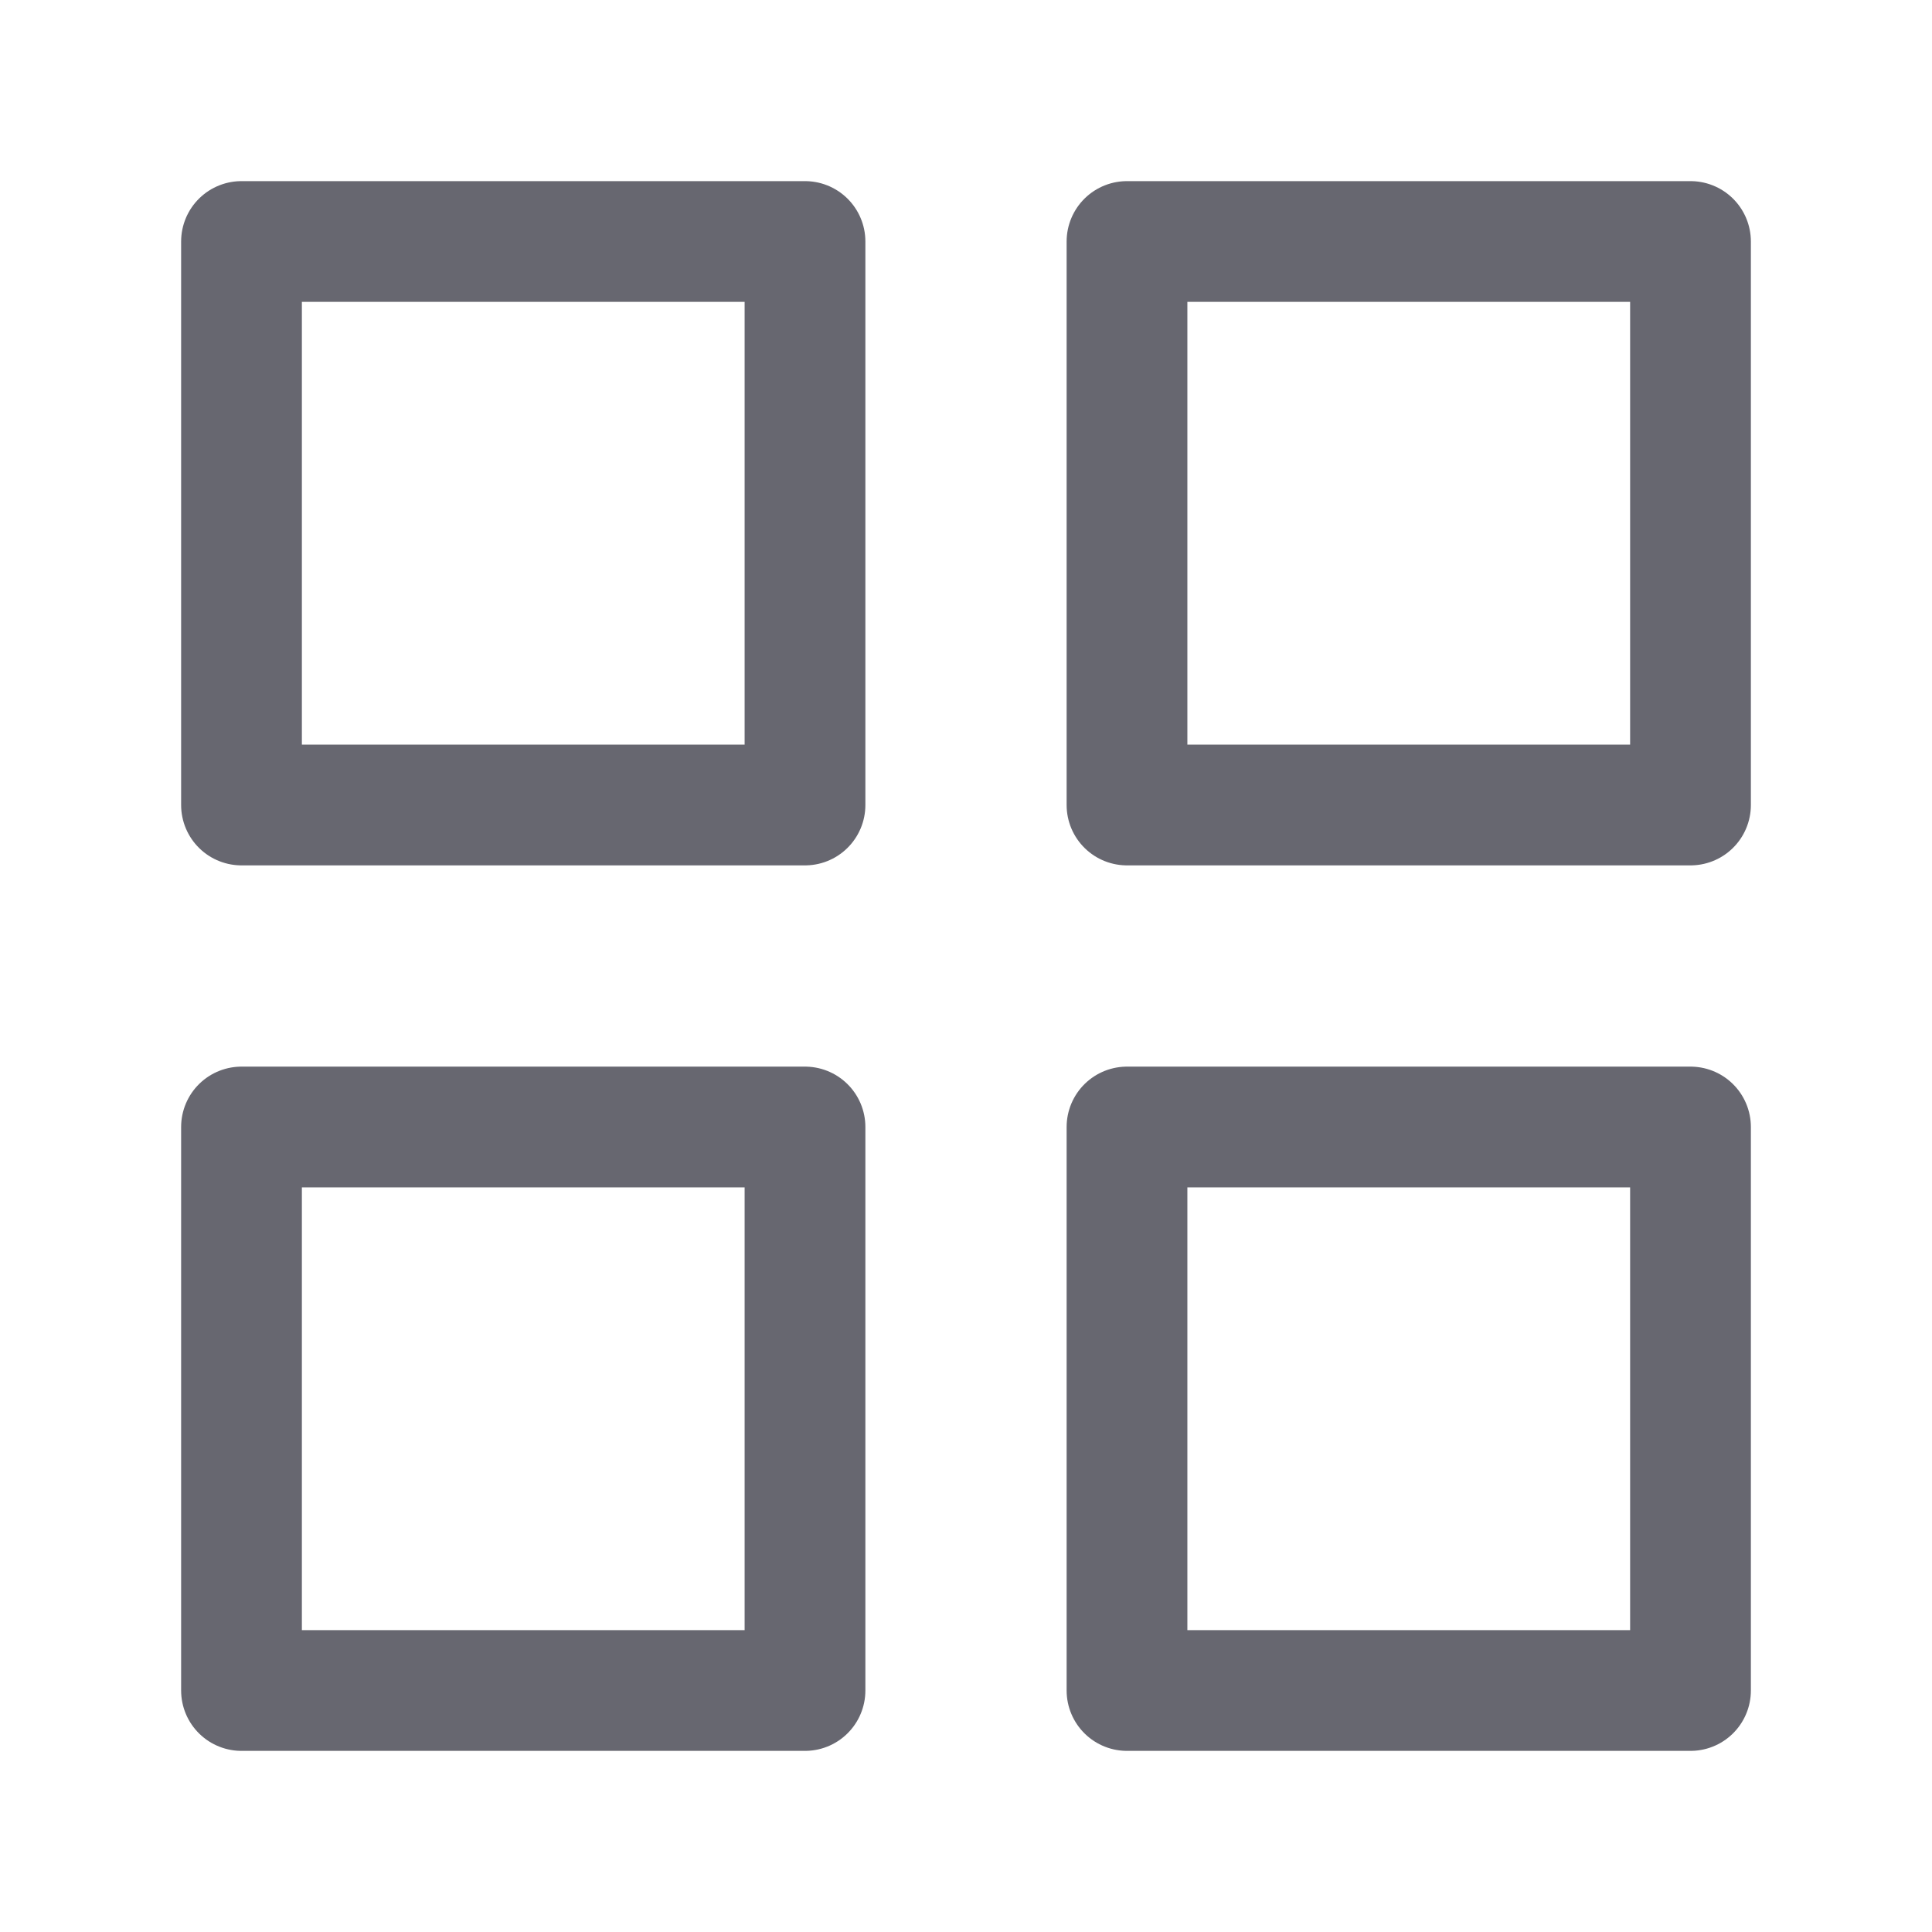 <svg xmlns="http://www.w3.org/2000/svg" width="24" height="24" viewBox="0 0 24 24" fill="none" stroke="#676770" stroke-width="1.5" stroke-linecap="round" stroke-linejoin="round" class="feather feather-grid"><rect x="3" y="3" width="7" height="7"></rect><rect x="14" y="3" width="7" height="7"></rect><rect x="14" y="14" width="7" height="7"></rect><rect x="3" y="14" width="7" height="7"></rect></svg>